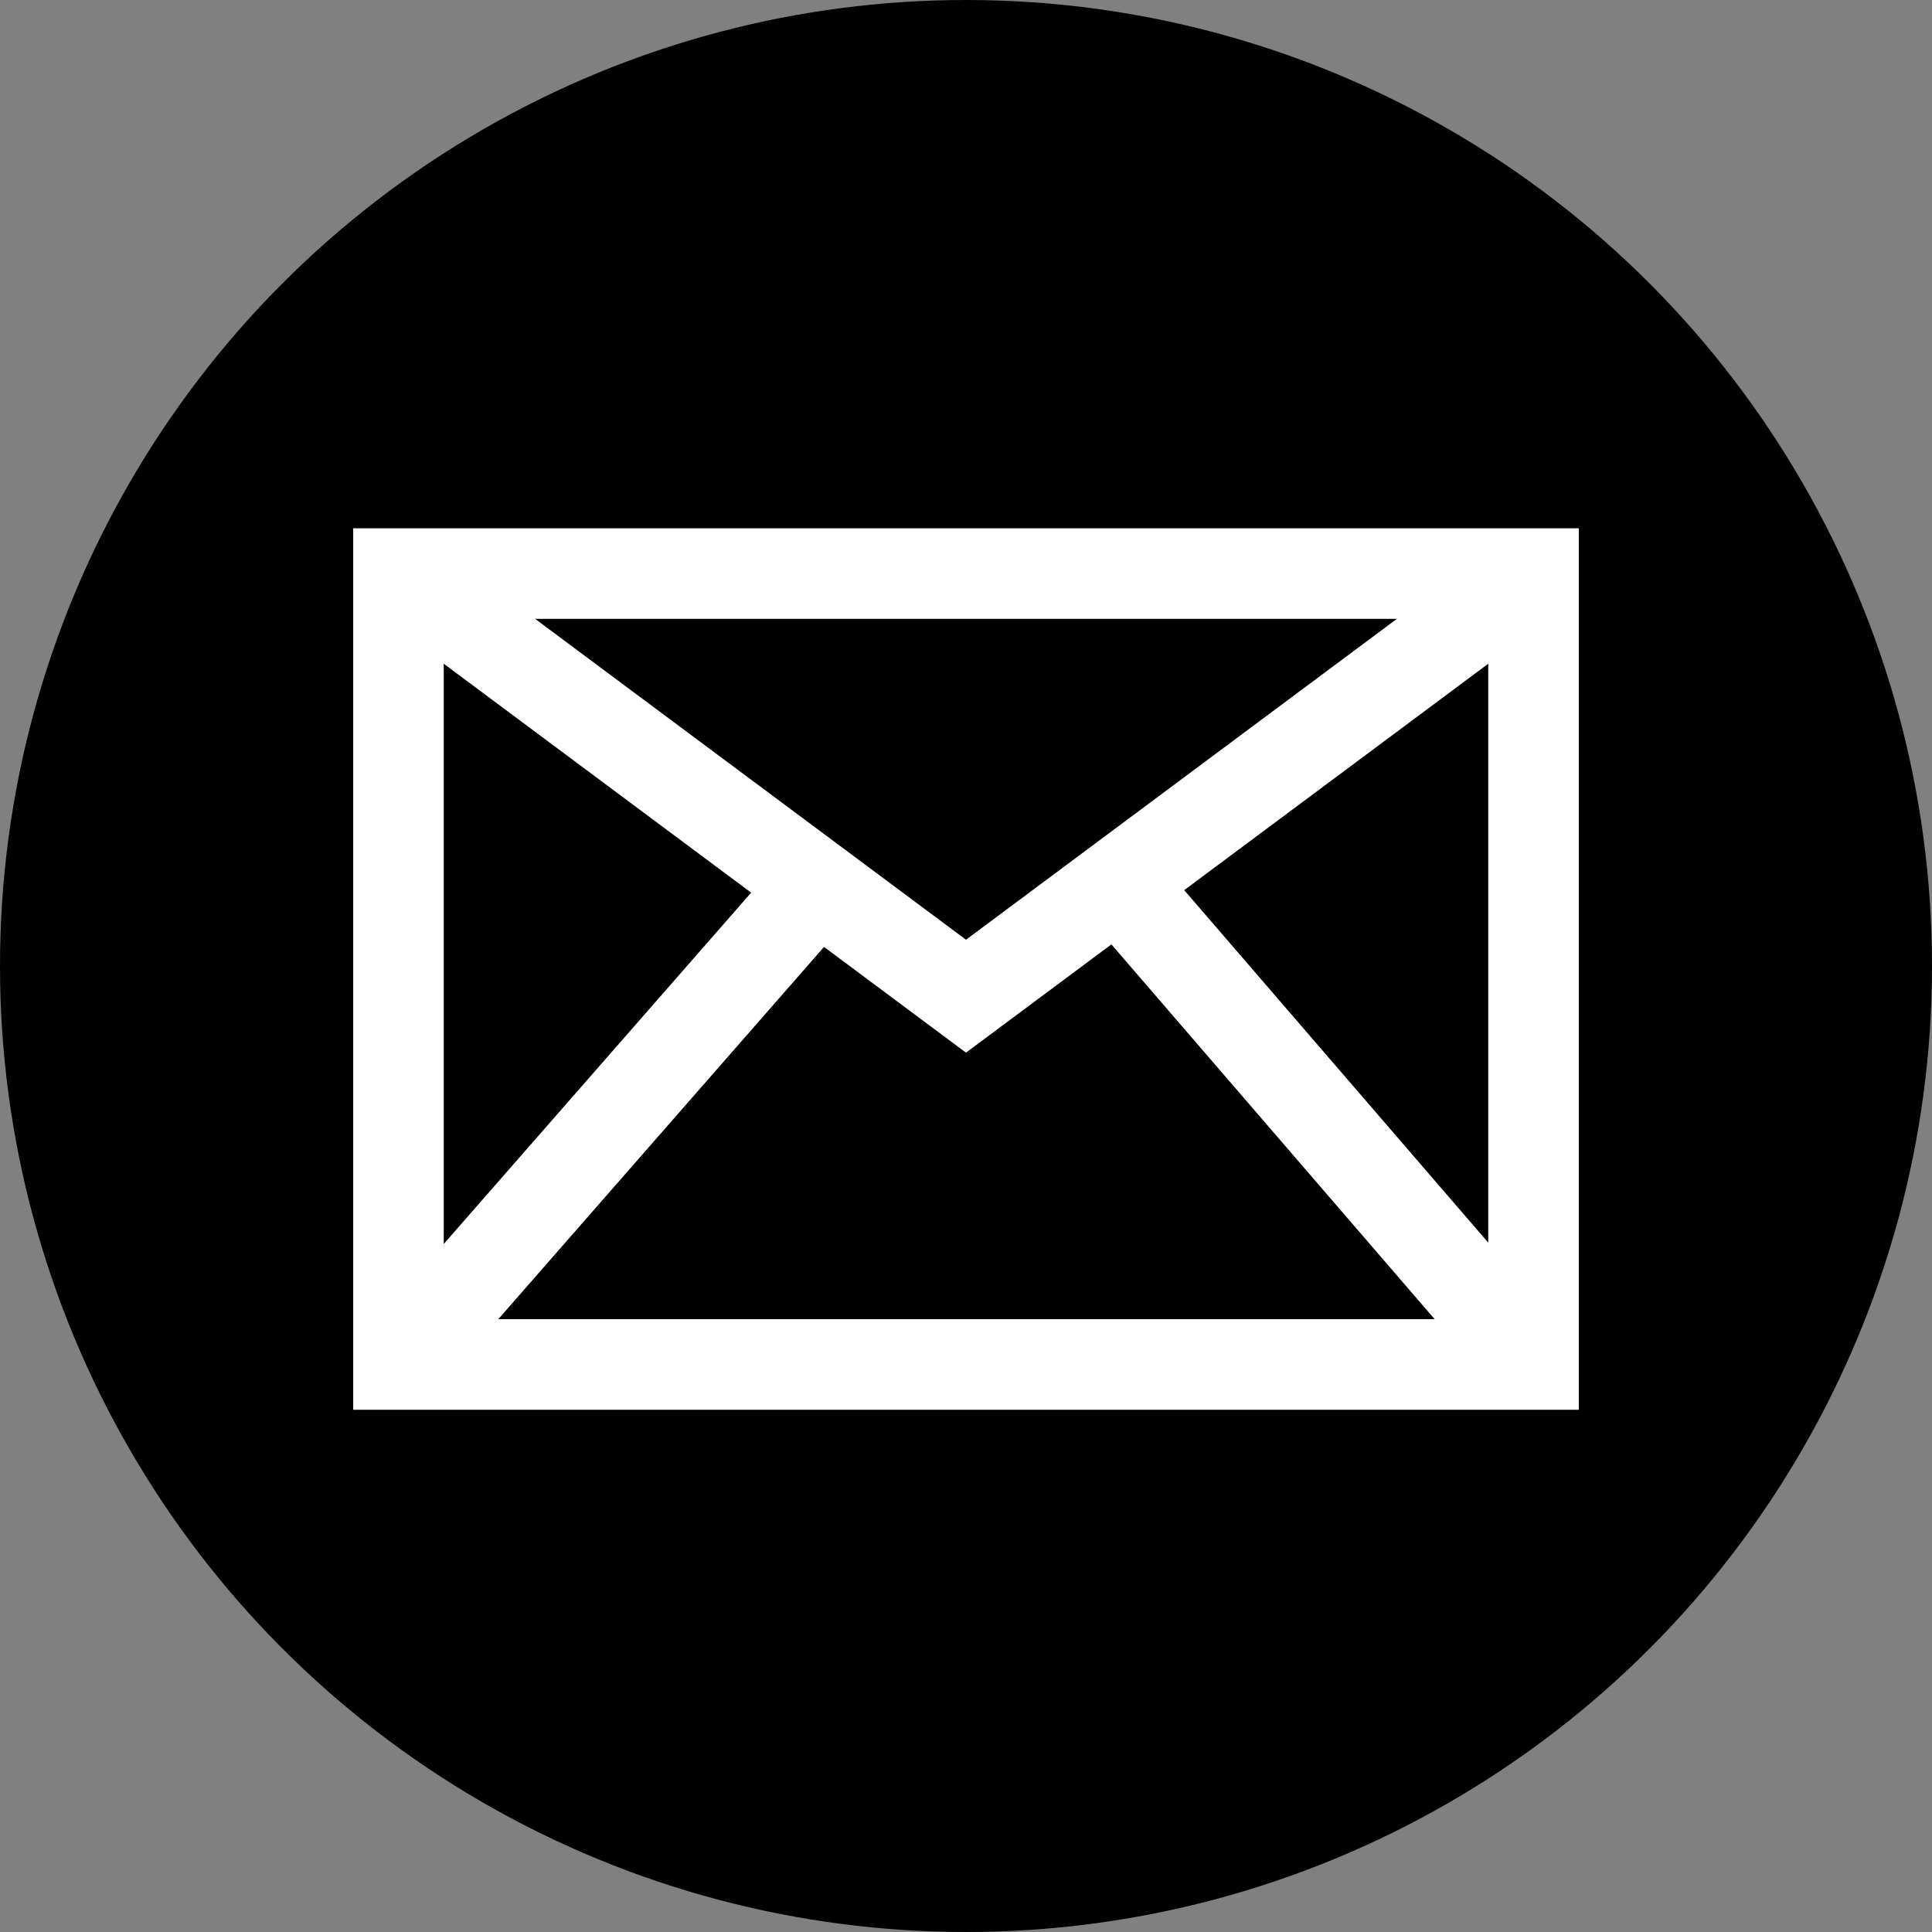 <svg version="1.1" xmlns="http://www.w3.org/2000/svg" xmlns:xlink="http://www.w3.org/1999/xlink" x="0px" y="0px" width="32px" height="32px" viewBox="0 0 32 32">
<rect x="0" y="0" width="32" height="32" fill="#808080" stroke="none"/>
<g id="mail">
    <circle fill="black" cx="16" cy="16" r="16"/>
    <rect x="6.6" y="9.5" fill="none" stroke="#FFFFFF" stroke-width="1.5" width="18.8" height="13.1"/>
    <polyline fill="none" stroke="#FFFFFF" stroke-width="1.5" points="6.6,9.5 16,16.5 25.4,9.5"/>
    <line stroke="#FFFFFF" stroke-width="1.5" x1="25.4" y1="22.6" x2="18.5" y2="14.6"/>
    <line stroke="#FFFFFF" stroke-width="1.5" x1="6.6" y1="22.6" x2="13.6" y2="14.6"/>
</g>
</svg>